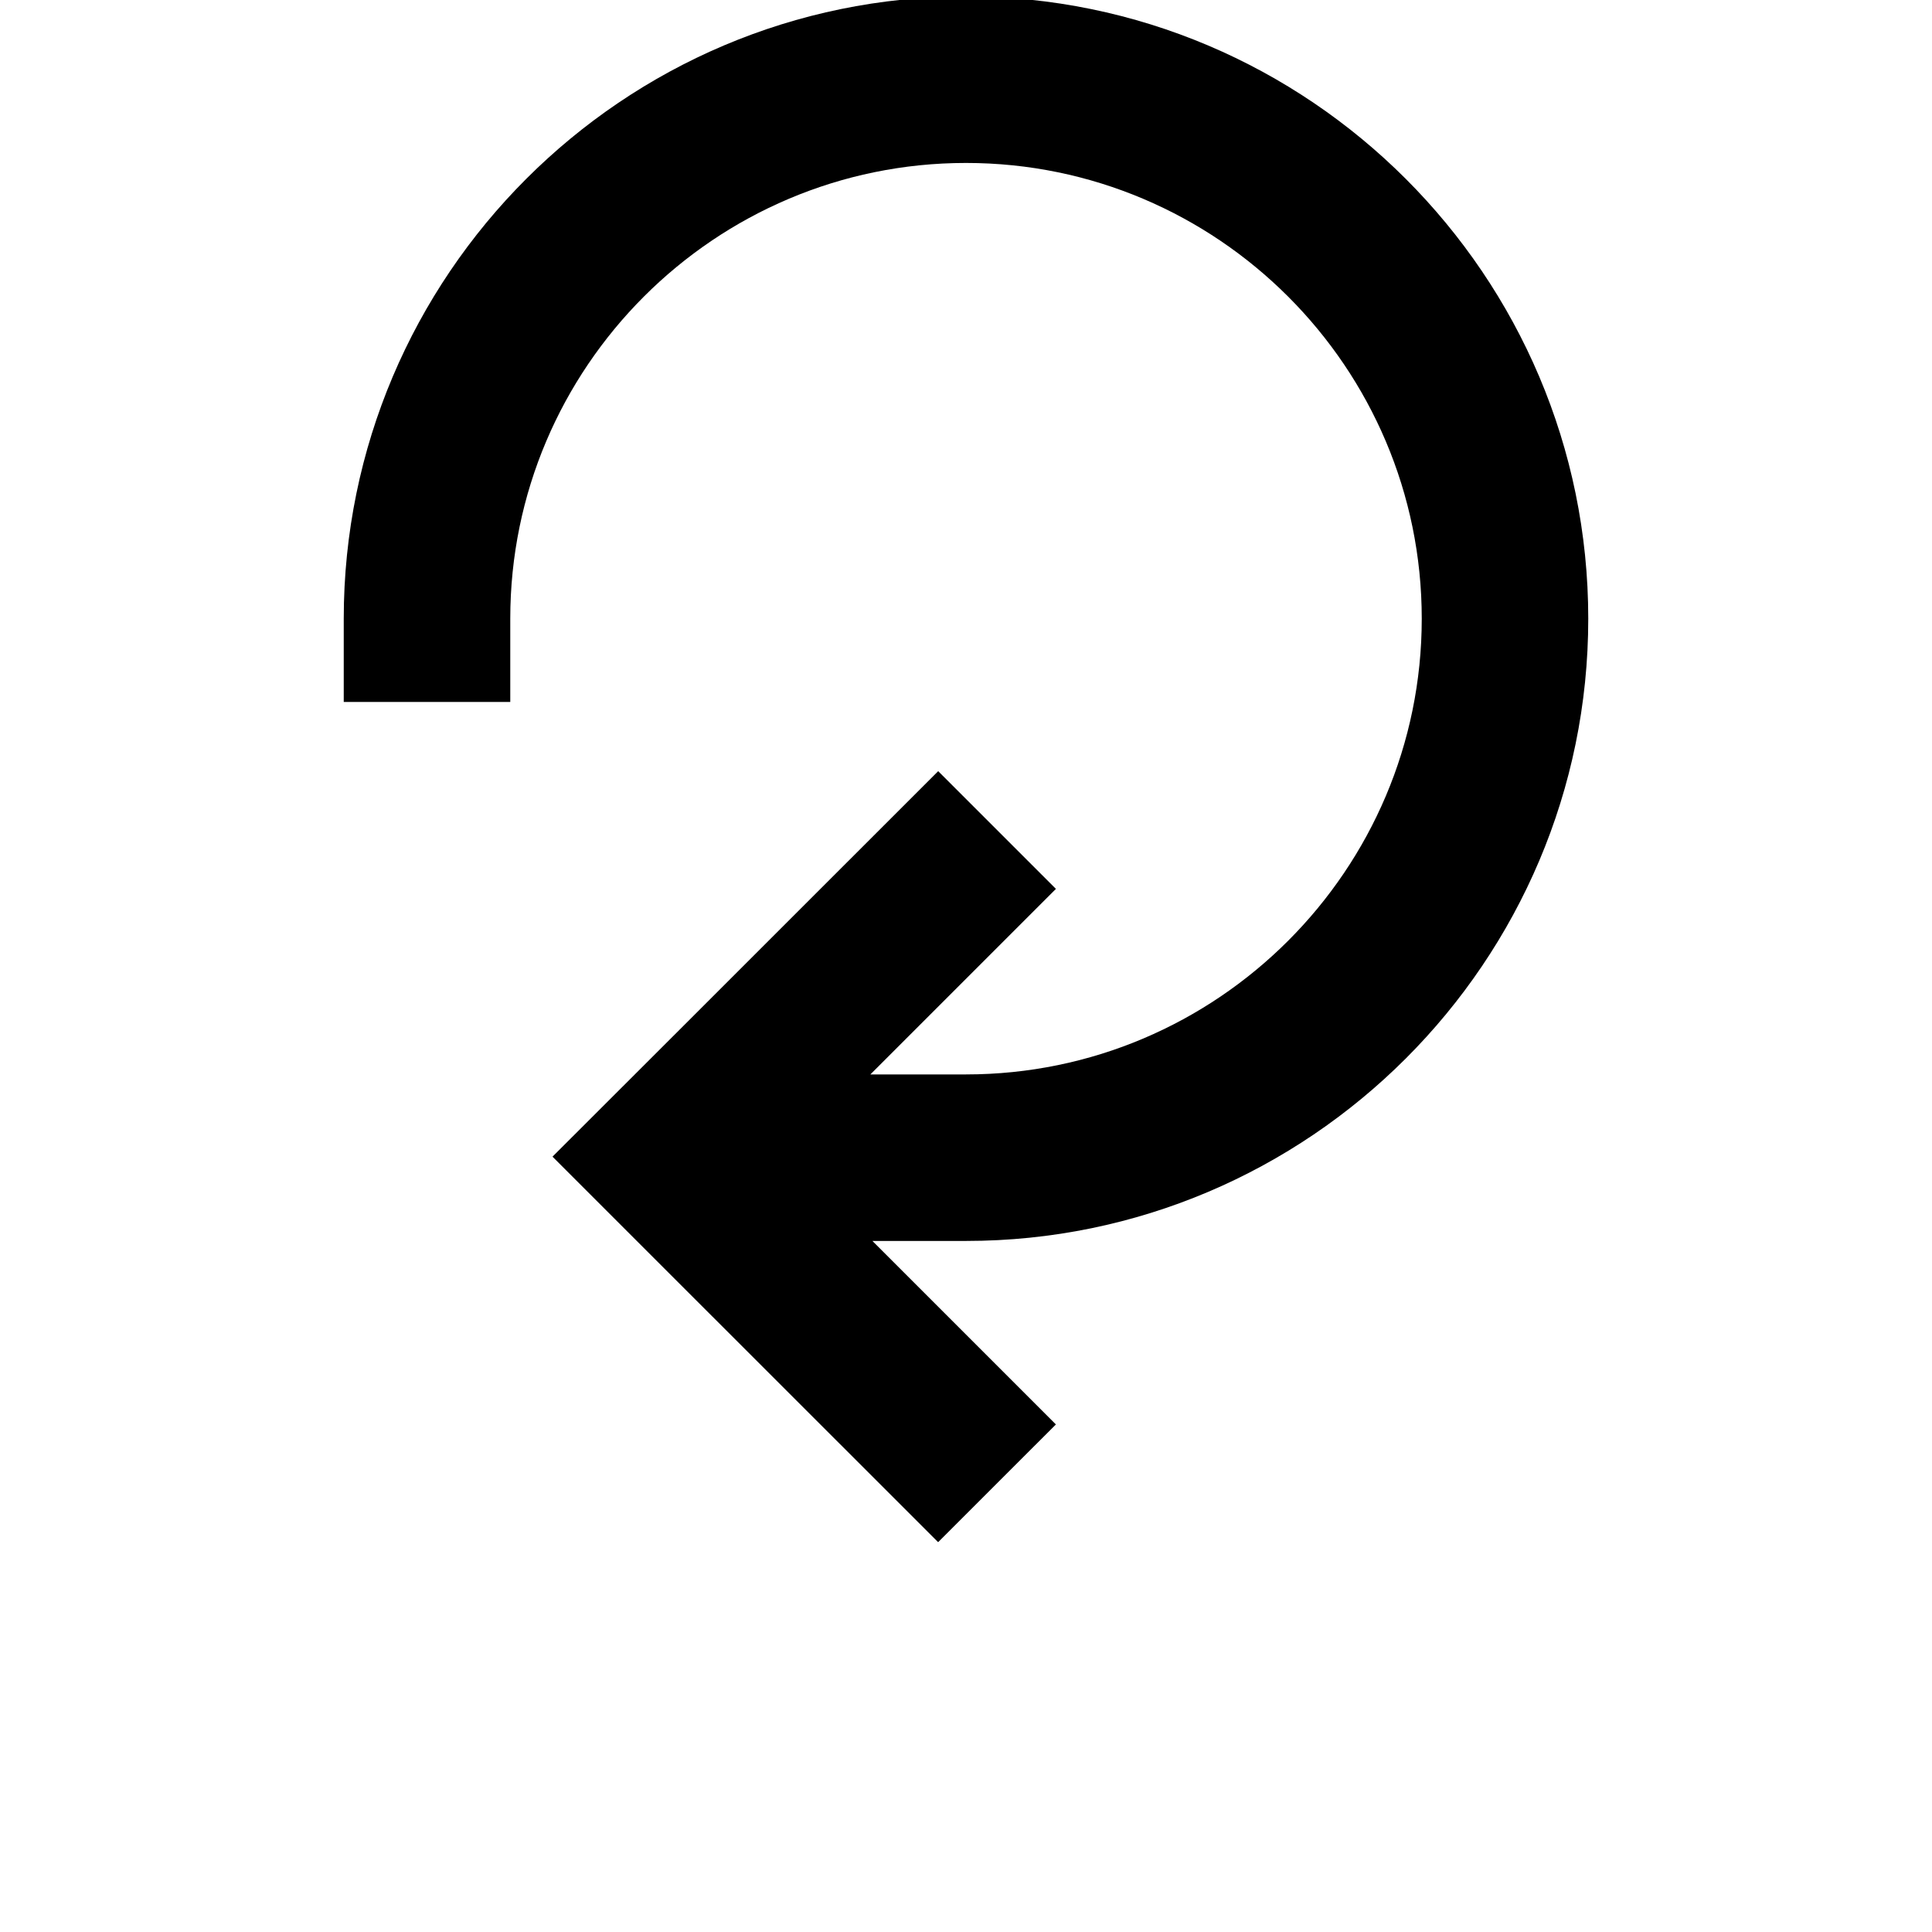 <?xml version="1.0" encoding="utf-8"?>
<!-- Generator: Adobe Illustrator 16.0.0, SVG Export Plug-In . SVG Version: 6.00 Build 0)  -->
<!DOCTYPE svg PUBLIC "-//W3C//DTD SVG 1.1//EN" "http://www.w3.org/Graphics/SVG/1.1/DTD/svg11.dtd">
<svg version="1.1" id="Layer_1" xmlns="http://www.w3.org/2000/svg" xmlns:xlink="http://www.w3.org/1999/xlink" x="0px" y="0px"
	 width="1417.32px" height="1417.32px" viewBox="0 0 1417.32 1417.32" enable-background="new 0 0 1417.32 1417.32"
	 xml:space="preserve">
<path d="M1165.15,453.871c0-251.705-204.774-456.49-456.502-456.49C456.944-2.608,252.17,202.167,252.17,453.871v61.081h122.162
	v-61.081c0-184.342,149.975-334.329,334.329-334.329S1043,269.518,1043,453.871S893.014,788.2,708.66,788.2h-70.151l136.119-136.108
	l-86.366-86.366L491.787,762.144l-86.434,86.344l0.045,0.045l-0.034,0.034l86.365,86.365l196.486,196.407l86.389-86.366
	L640.005,910.361h68.655C960.376,910.361,1165.15,705.576,1165.15,453.871z"/>
</svg>
